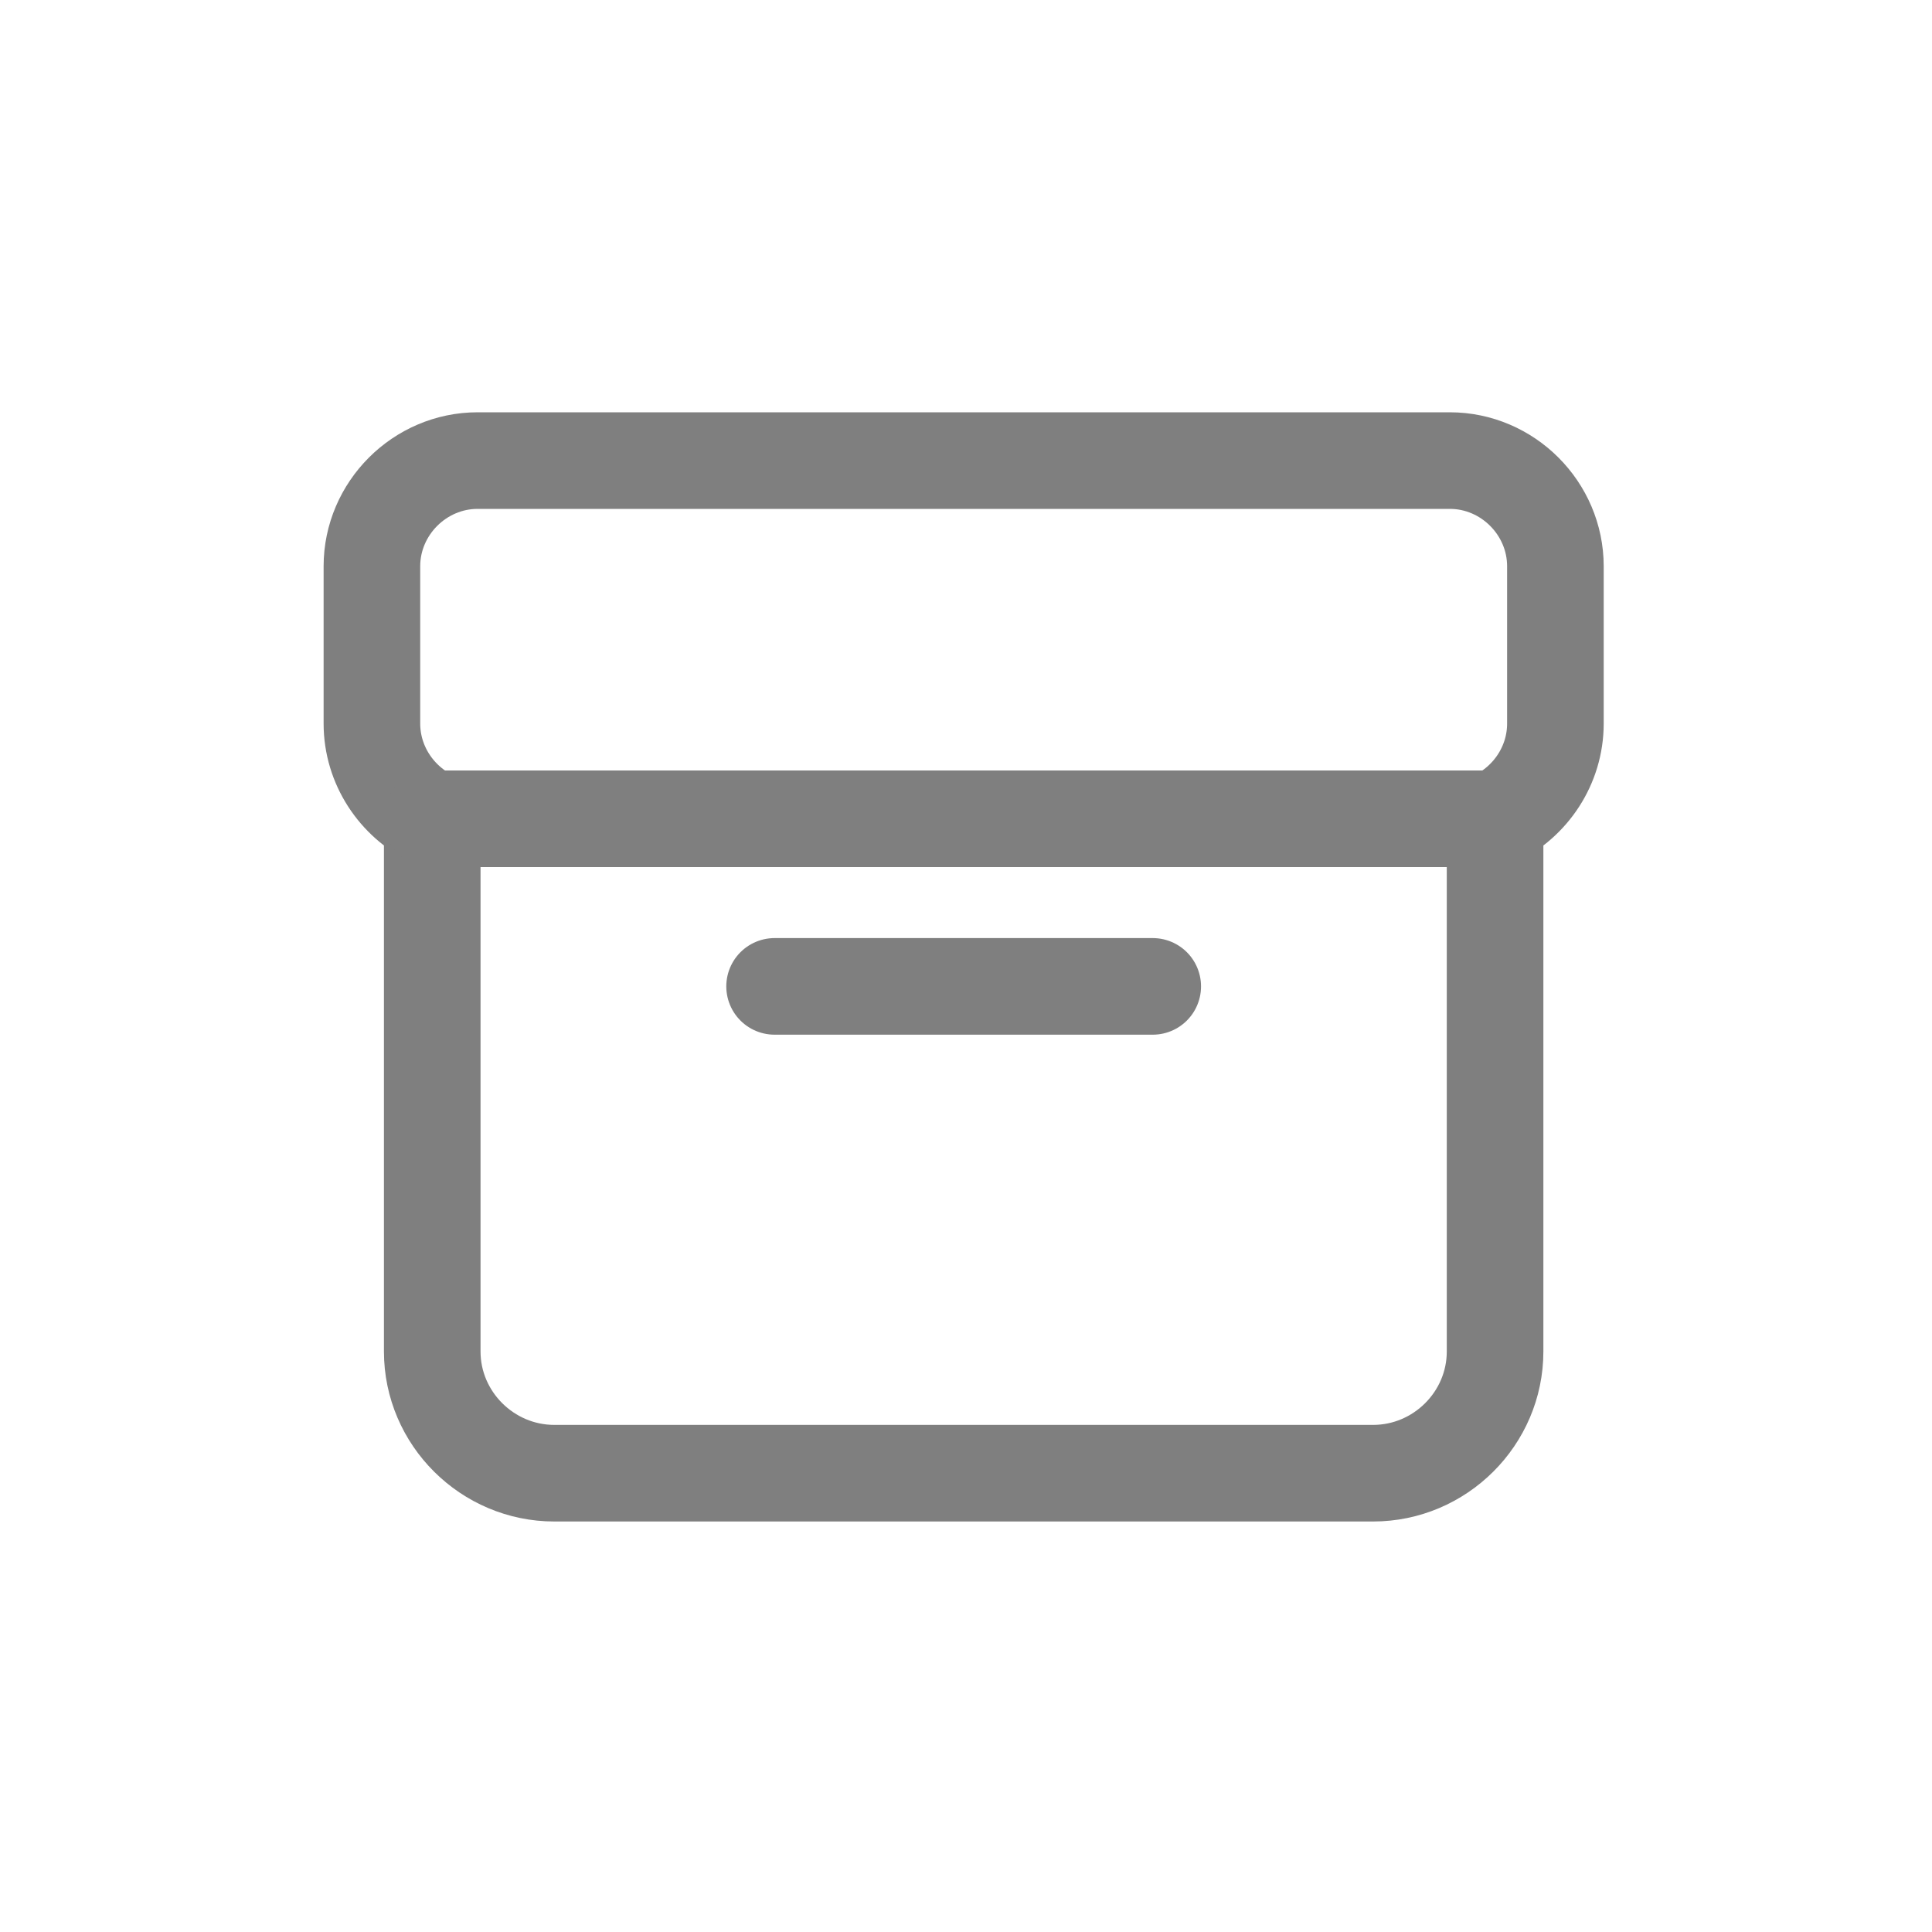 <?xml version="1.0" encoding="UTF-8"?>
<svg id="Layer_1" xmlns="http://www.w3.org/2000/svg" version="1.1" viewBox="0 0 400 400">
  <!-- Generator: Adobe Illustrator 29.2.1, SVG Export Plug-In . SVG Version: 2.1.0 Build 116)  -->
  <defs>
    <style>
      .st0 {
        fill: none;
        stroke: #7f7f7f;
        stroke-linecap: round;
        stroke-linejoin: round;
        stroke-width: 20px;
      }
    </style>
  </defs>
  <path class="st0" d="M98.88,95.36c-11.98,0-21.88,9.9-21.88,21.88v32.56c0,8.63,5.13,16.18,12.49,19.73v110.28c0,13.86,11.42,25.2,25.28,25.2h169.51c13.86,0,25.26-11.34,25.26-25.2v-110.28c7.36-3.54,12.49-11.09,12.49-19.73v-32.56c0-11.98-9.88-21.88-21.86-21.88H98.88Z"/>
  <line class="st0" x1="89.49" y1="169.52" x2="309.53" y2="169.52"/>
  <line class="st0" x1="160.37" y1="204.22" x2="238.66" y2="204.22"/>
</svg>